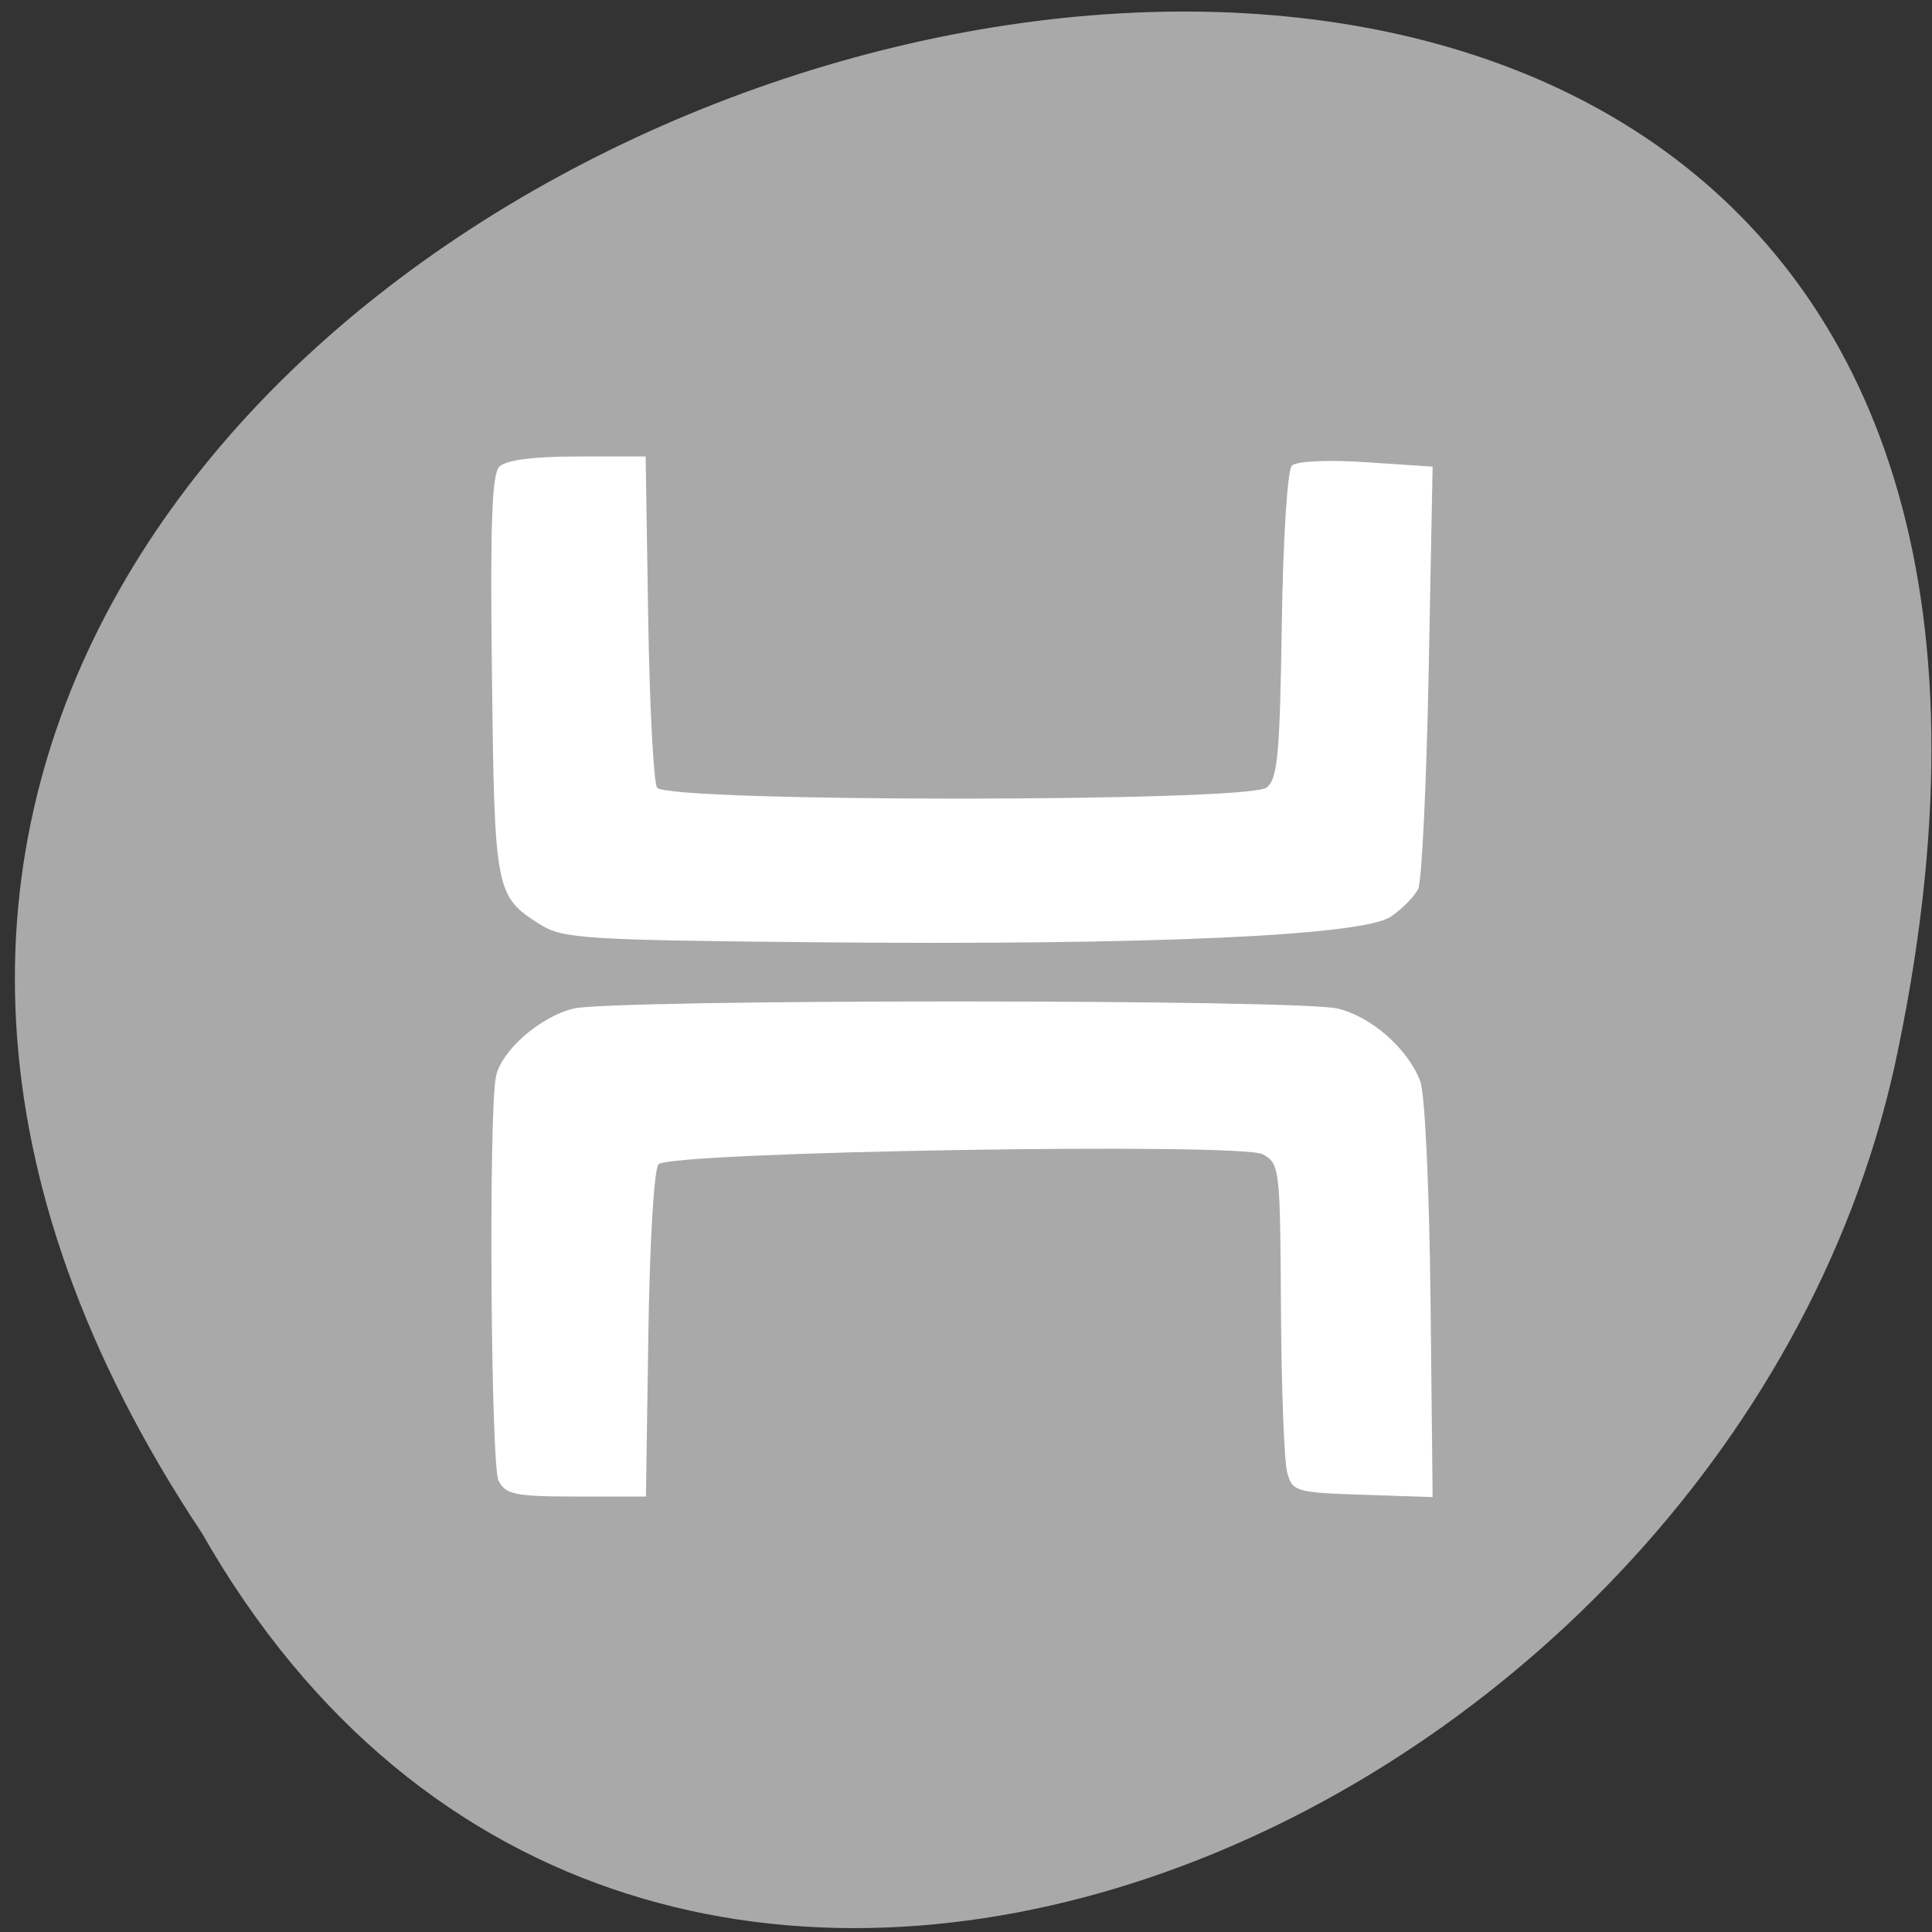 <svg xmlns="http://www.w3.org/2000/svg" viewBox="0 0 256 256"><rect x="0" y="0" width="256" height="256" fill="#333333" stroke="none"/><g transform="matrix(1 0 0 0.992 -0.082 -788.45)"><g transform="matrix(-0.992 0 0 1 256.01 -0.012)" style="fill:#a9a9a9;color:#000"><path d="m 231.03 999.59 c 127.95 -192.46 -280.09 -311 -226.07 -62.2 23.02 102.82 167.39 165.22 226.07 62.2 z"/><path d="m 125.83 850.43 c -0.138 0.002 -0.279 0.014 -0.417 0.028 -1.45 0.051 -2.847 0.732 -3.584 1.722 l -20.864 28.642 l -20.891 28.67 c -0.755 1.048 -0.737 2.401 0.028 3.445 0.765 1.044 2.254 1.721 3.778 1.722 h 23.25 v 65.17 c 0 4.36 3.53 7.862 7.89 7.862 h 10.862 v -137.27 c -0.018 -0.001 -0.037 0.001 -0.055 0 z"/></g><path d="m 66.25 857.14 c 0.843 -0.877 4.496 -1.357 10.342 -1.357 h 9.04 l 0.337 21.435 c 0.185 11.789 0.714 22.05 1.175 22.792 1.215 1.966 78.29 1.966 80.77 0 1.458 -1.159 1.752 -4.318 2.01 -21.655 0.174 -11.663 0.744 -20.745 1.34 -21.348 0.6 -0.608 4.745 -0.801 9.842 -0.459 l 8.806 0.591 l -0.523 27.27 c -0.288 14.998 -0.909 28.09 -1.382 29.1 -0.473 1.01 -2.102 2.69 -3.621 3.735 -3.733 2.569 -32.1 3.842 -76.32 3.426 -30.22 -0.285 -33.436 -0.492 -36.35 -2.338 -6 -3.809 -6.103 -4.319 -6.45 -33.25 -0.243 -20.281 -0.01 -26.912 0.984 -27.947 z m -0.471 81.55 c 0.652 -3.477 5.825 -8.07 10.309 -9.164 5.216 -1.268 96.03 -1.268 101.25 0 4.462 1.085 9.27 5.346 10.926 9.685 0.628 1.645 1.209 14.04 1.37 29.21 l 0.28 26.357 l -9.28 -0.309 c -8.907 -0.297 -9.309 -0.418 -9.998 -3.02 -0.395 -1.492 -0.765 -11.365 -0.821 -21.939 -0.1 -18.682 -0.168 -19.263 -2.397 -20.512 -2.874 -1.611 -78.44 -0.359 -80.07 1.327 -0.599 0.62 -1.171 10.201 -1.356 22.727 l -0.319 21.654 h -9.228 c -8.06 0 -9.363 -0.265 -10.3 -2.099 -1.025 -2.01 -1.337 -48.713 -0.36 -53.916 z" style="fill:#fff"/></g></svg>